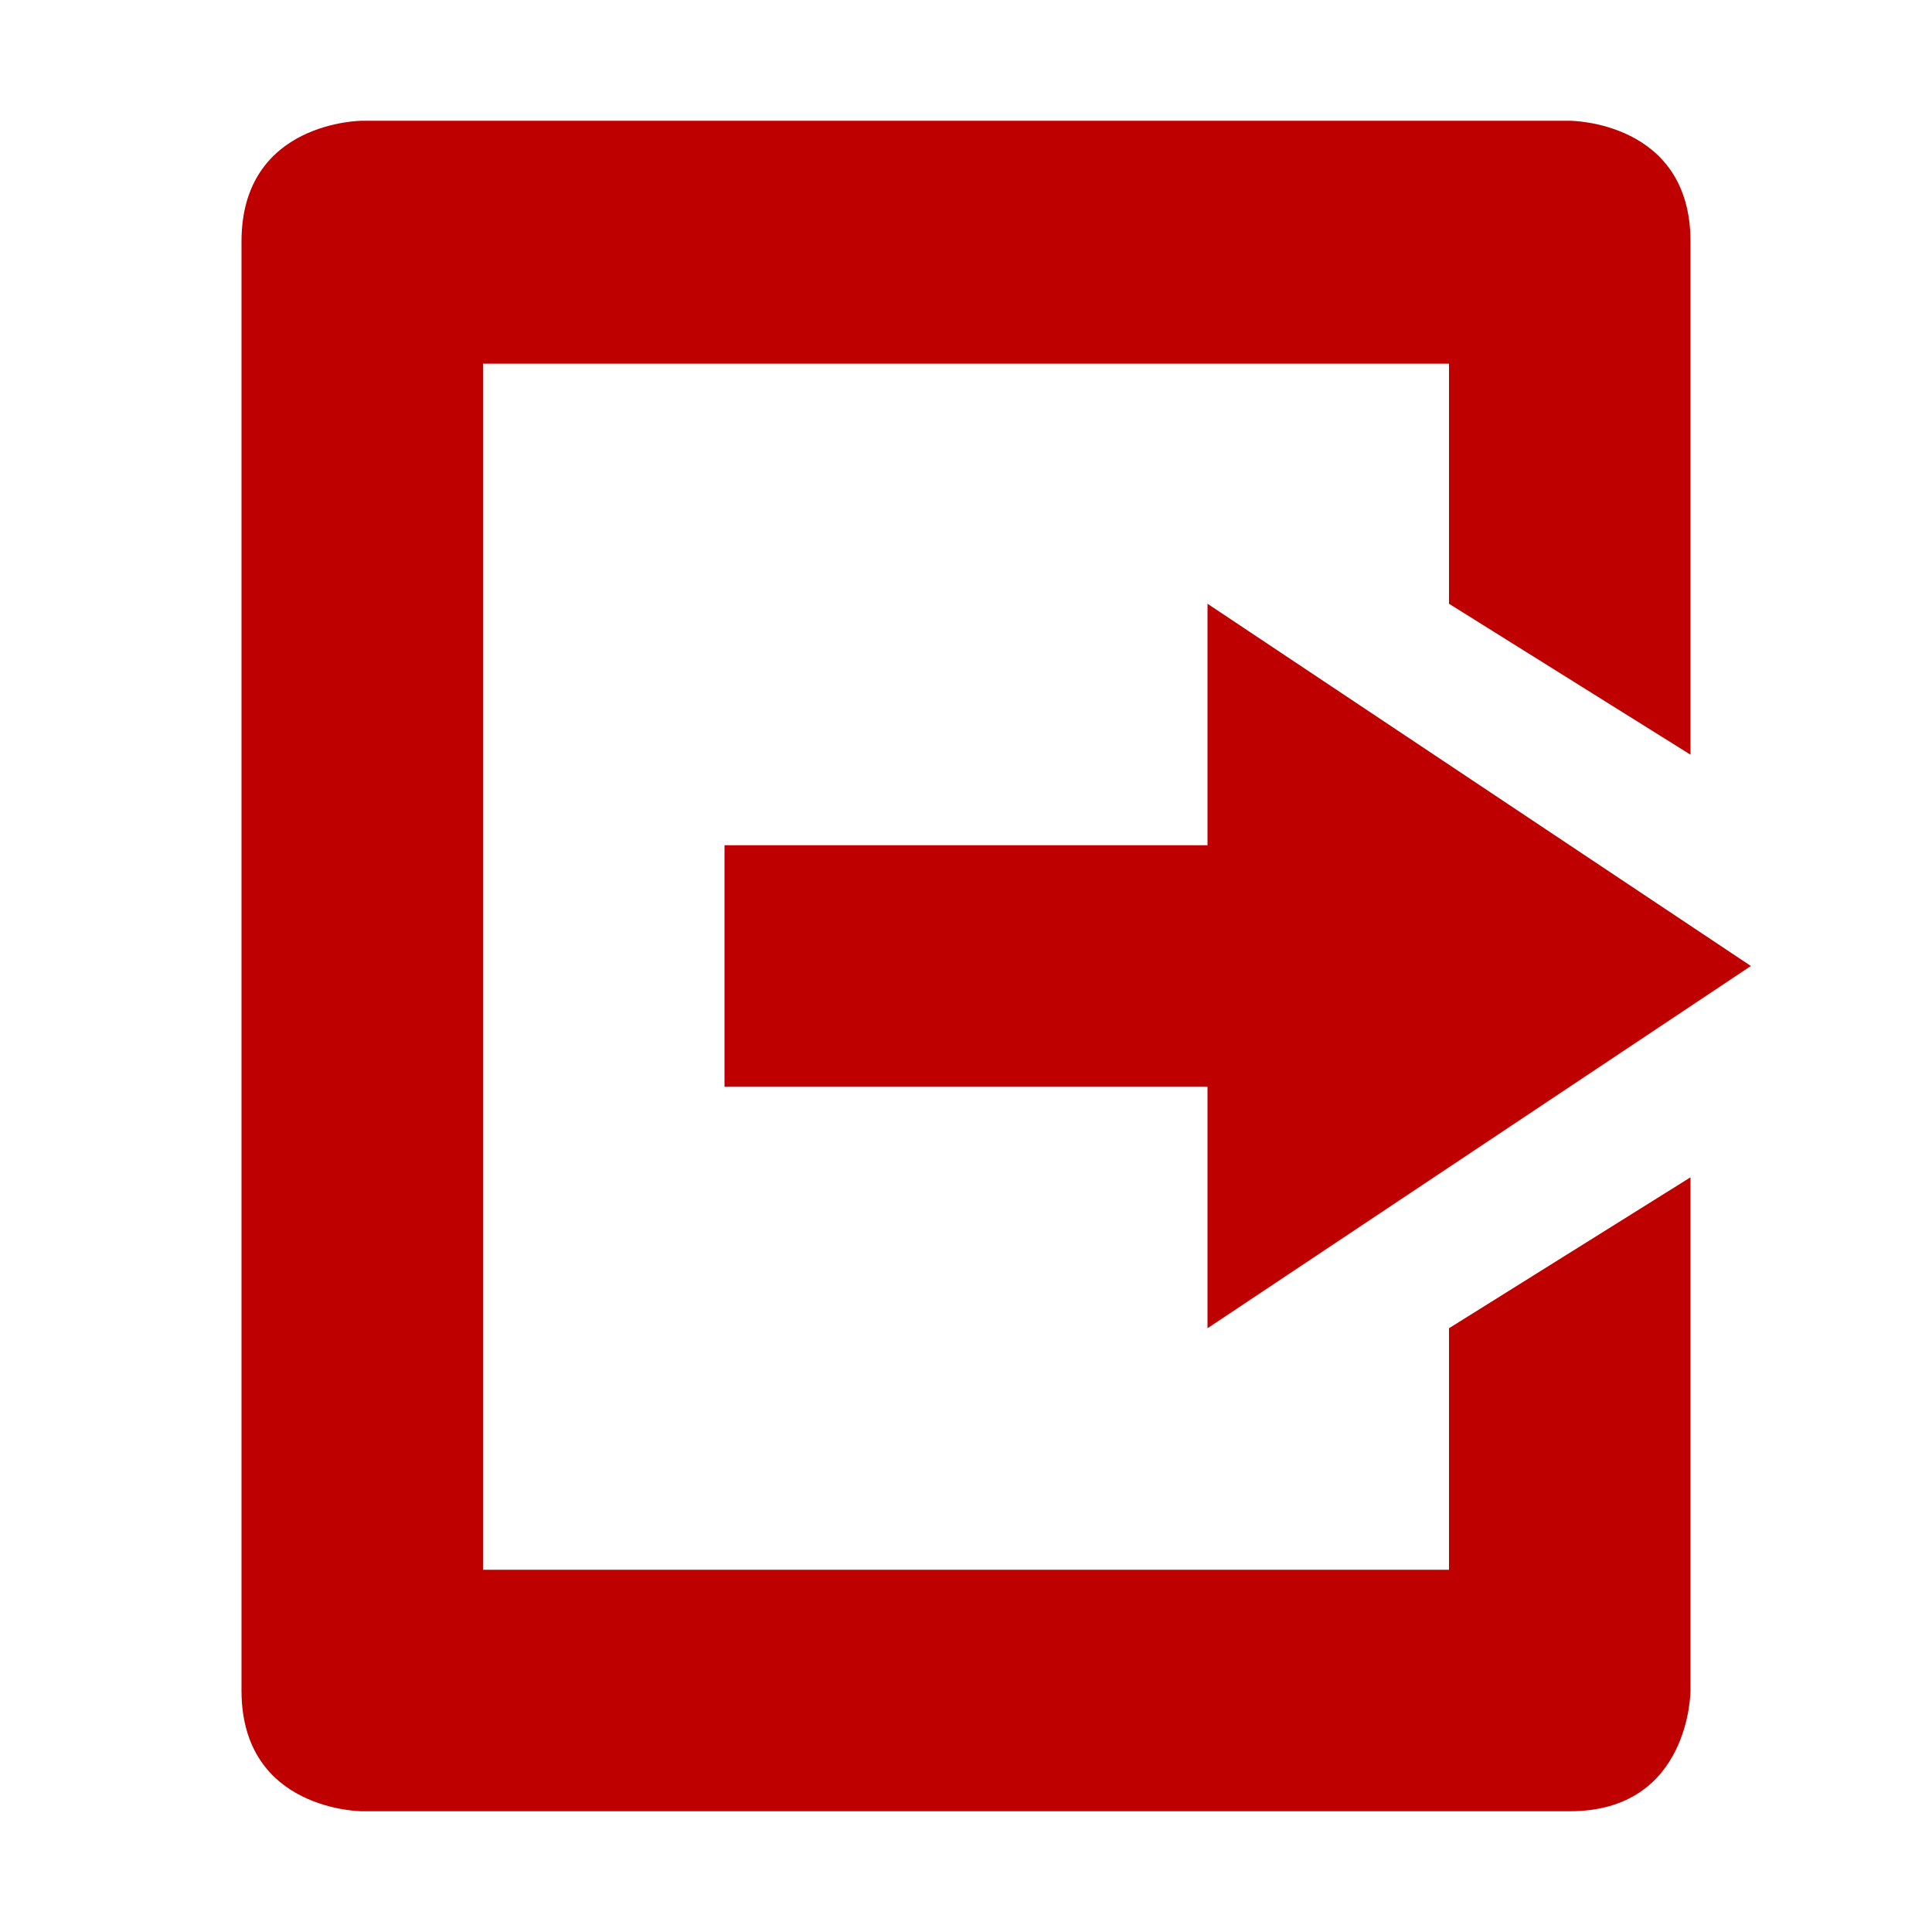 
<svg xmlns="http://www.w3.org/2000/svg" xmlns:xlink="http://www.w3.org/1999/xlink" width="16px" height="16px" viewBox="0 0 16 16" version="1.1">
<g id="surface1">
<path style=" stroke:none;fill-rule:nonzero;fill:#bf0000;fill-opacity:1;" d="M 3 15 C 3 15 2 15 2 14 L 2 2 C 2 1 3 1 3 1 L 13 1 C 13 1 14 1 14 2 L 14 6.25 L 12 5 L 12 3.012 L 4 3.012 L 4 13 L 12 13 L 12 11 L 14 9.75 L 14 14 C 14 14 14 15 13 15 Z M 3 15 "/>
<path style=" stroke:none;fill-rule:nonzero;fill:#bf0000;fill-opacity:1;" d="M 10 11 L 10 9 L 6 9 L 6 7 L 10 7 L 10 5 L 14.5 8 Z M 10 11 "/>
</g>
</svg>
